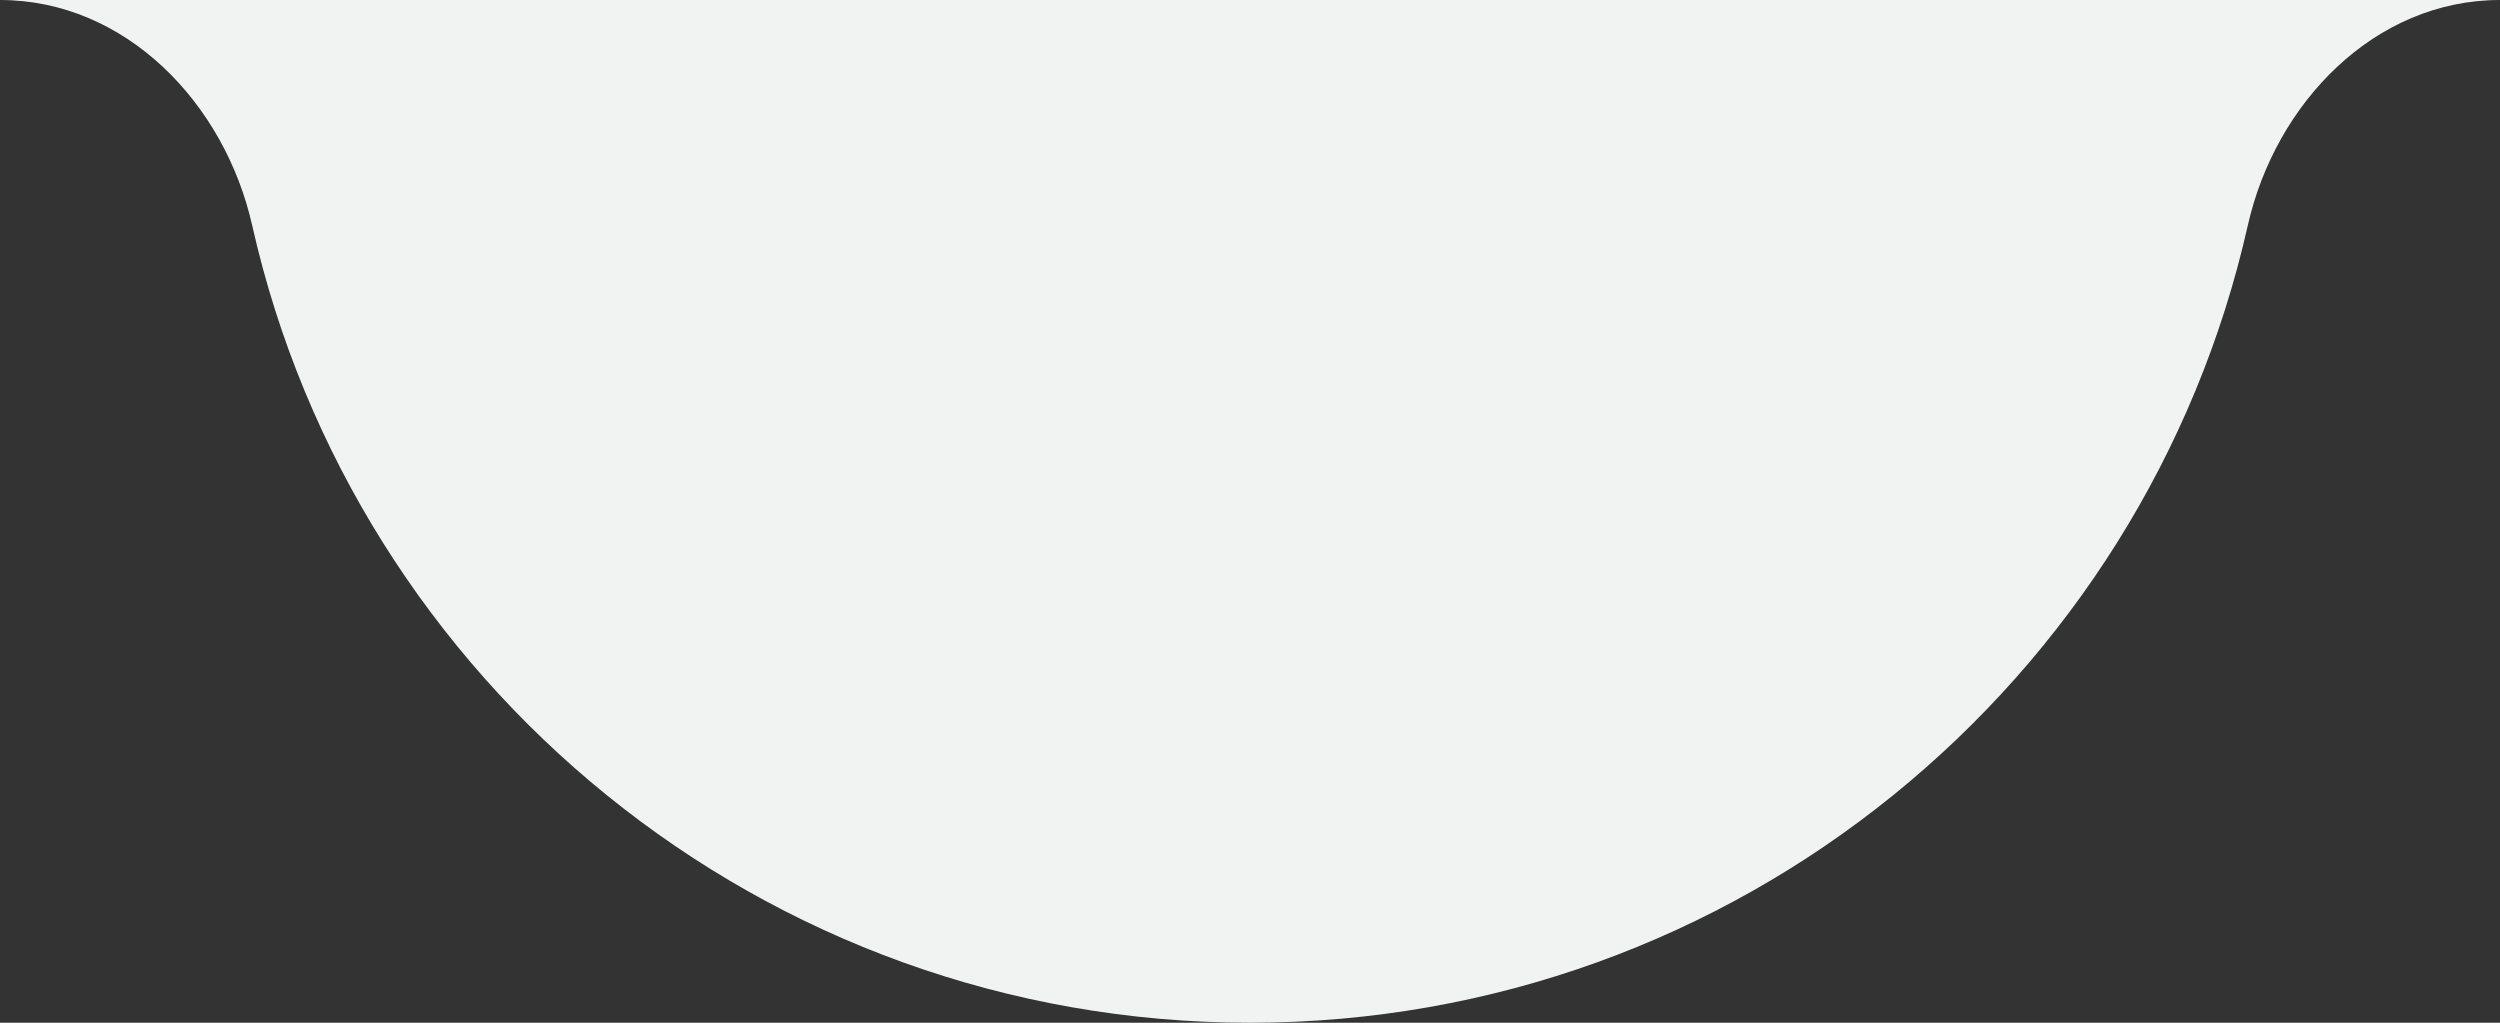 <svg width="220" height="90" fill="none" xmlns="http://www.w3.org/2000/svg"><rect width="100%" height="100%" fill="#333333" stroke="none"/><path fill-rule="evenodd" clip-rule="evenodd" d="M197.805 19.844C188.768 60.002 152.887 90 110 90c-42.887 0-78.768-29.998-87.805-70.156C19.77 9.068 11.045 0 0 0h220c-11.046 0-19.77 9.068-22.195 19.844z" fill="#F1F3F3"/></svg>